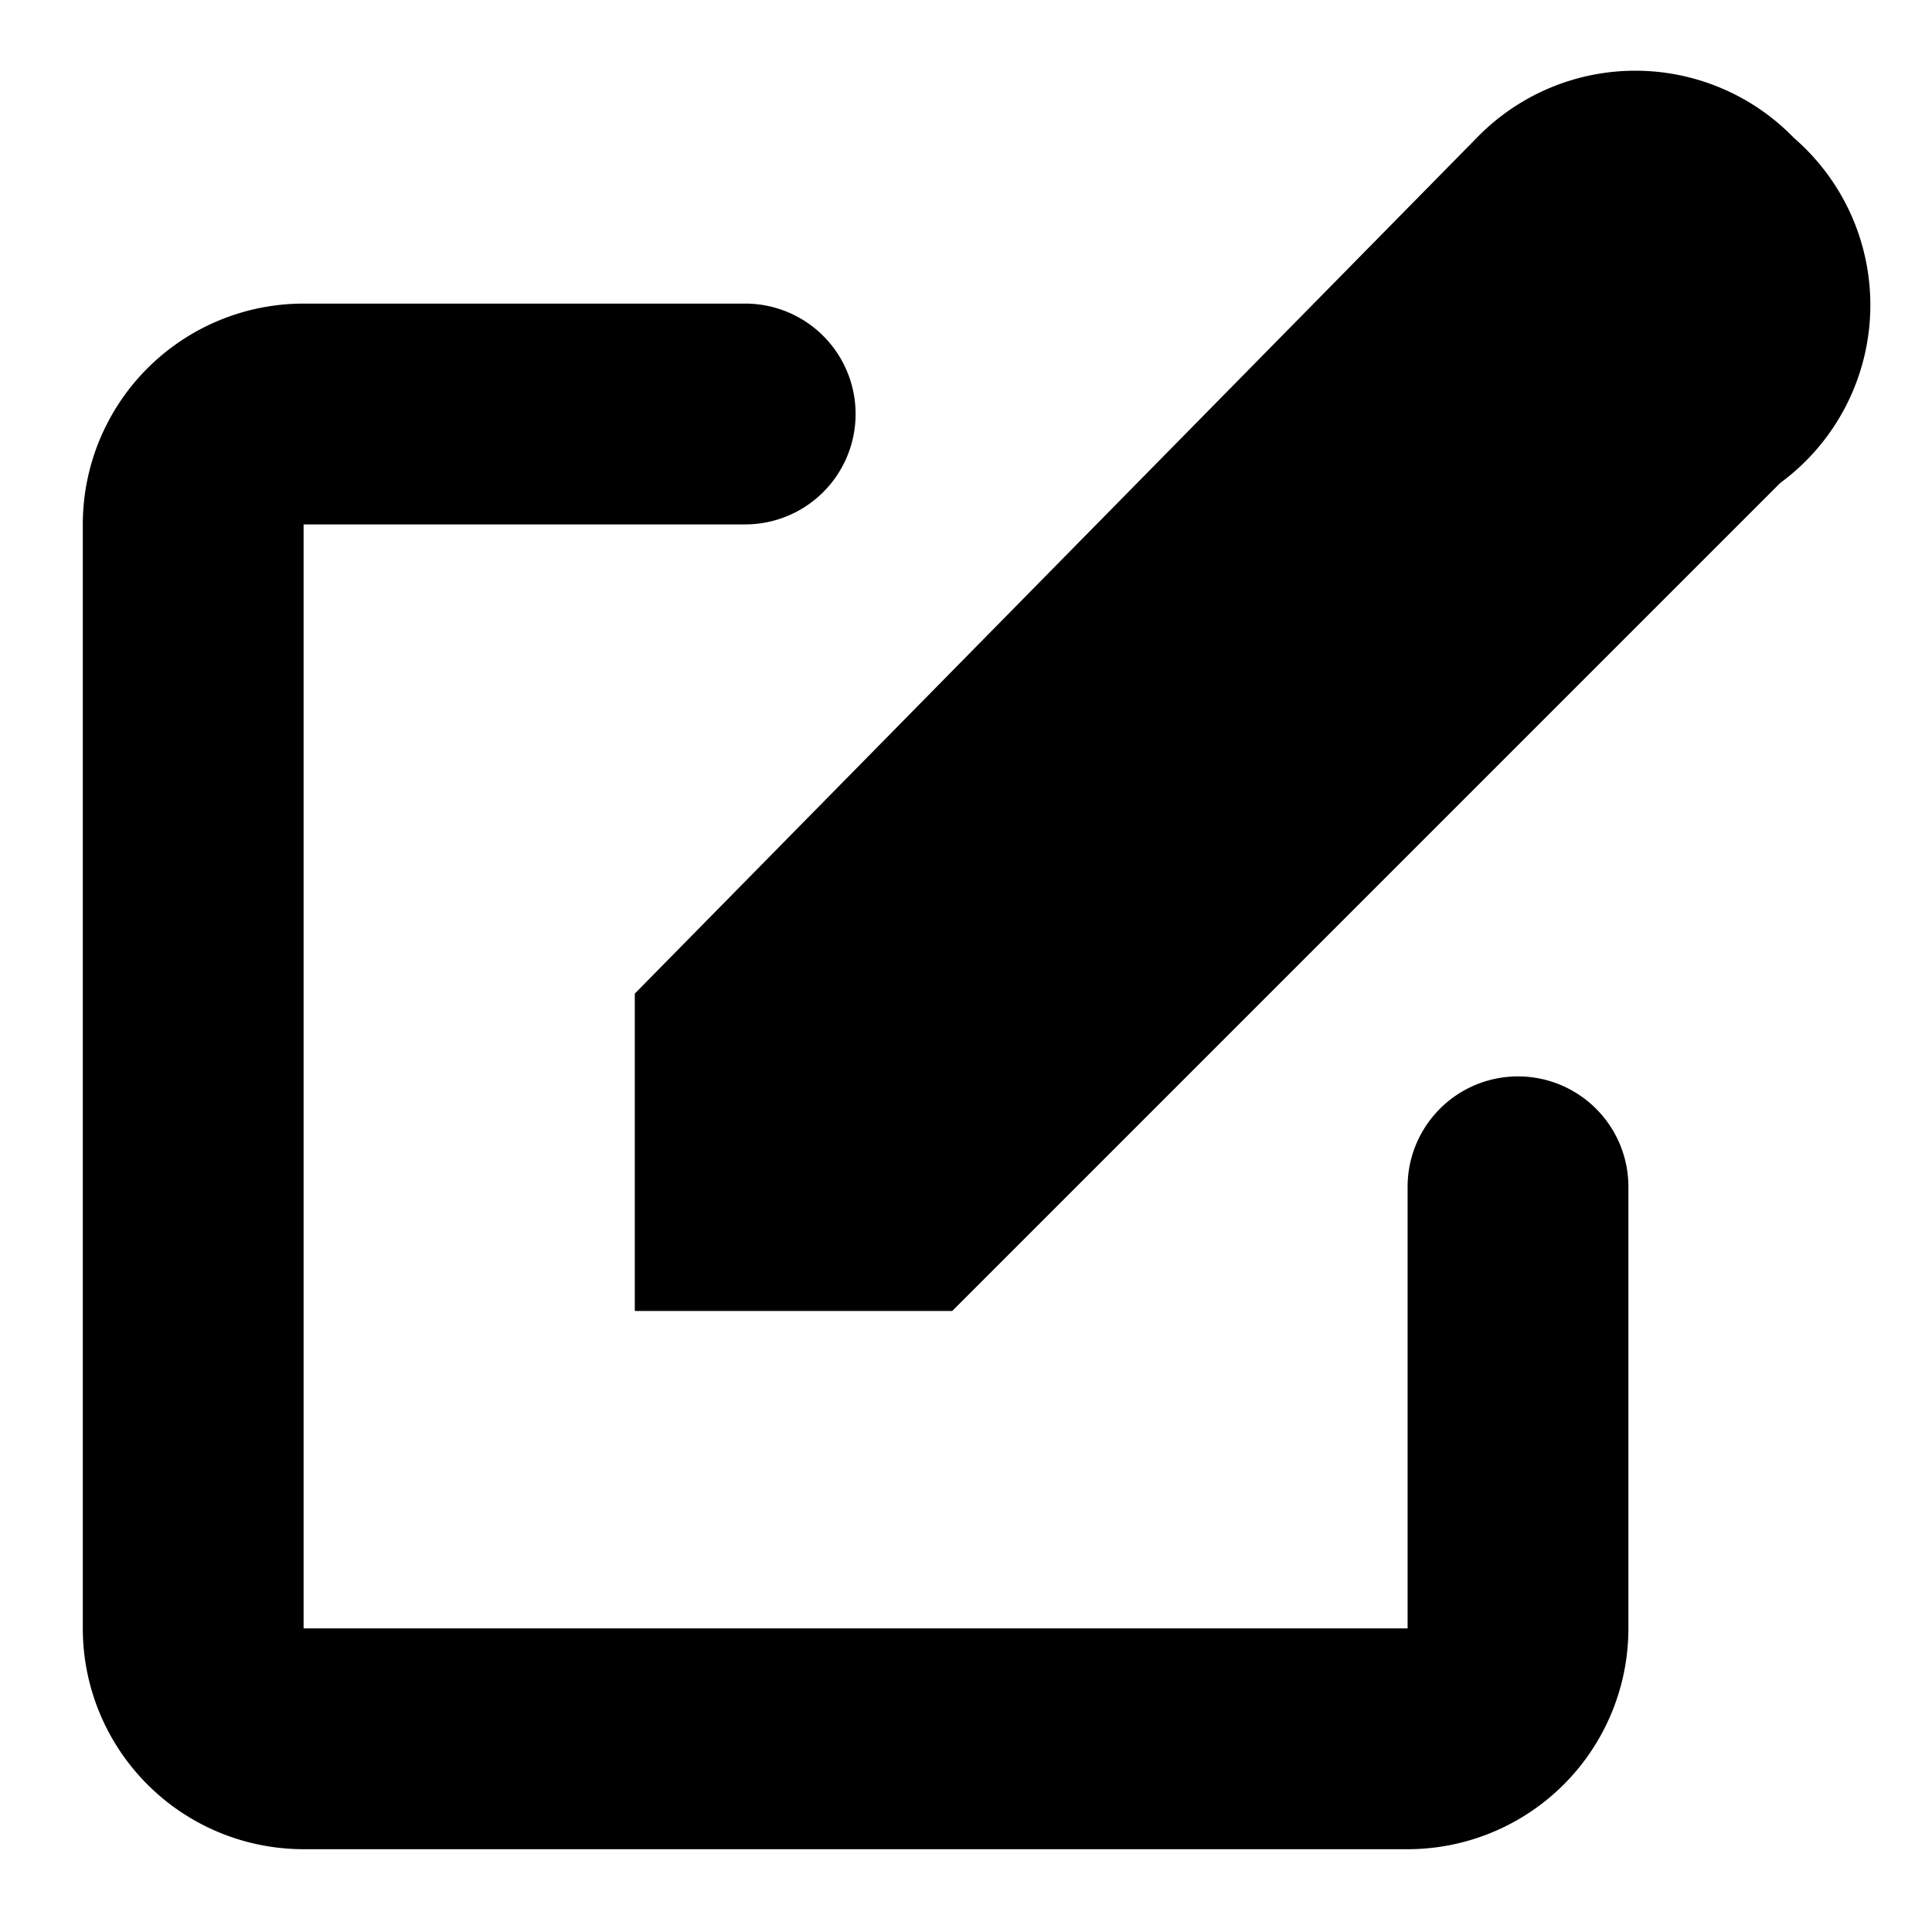 <svg xmlns="http://www.w3.org/2000/svg" fill="none" viewBox="0 0 14 14" class="cl-identityPreviewEditButtonIcon 🔒️ cl-internal-oaq42g">
  <path fill="currentColor" d="M13 1a1.6 1.6 0 0 0-2.3 0L4.6 7.2v2.3h2.3l6-6A1.6 1.6 0 0 0 13 1Z"/>
  <path fill="currentColor" fill-rule="evenodd" d="M.6 3.8a1.6 1.6 0 0 1 1.6-1.6h3.2a.8.8 0 1 1 0 1.6H2.2v8h8V8.6a.8.8 0 0 1 1.6 0v3.2a1.6 1.6 0 0 1-1.6 1.6h-8a1.6 1.6 0 0 1-1.6-1.6v-8Z" clip-rule="evenodd"/>
</svg>

